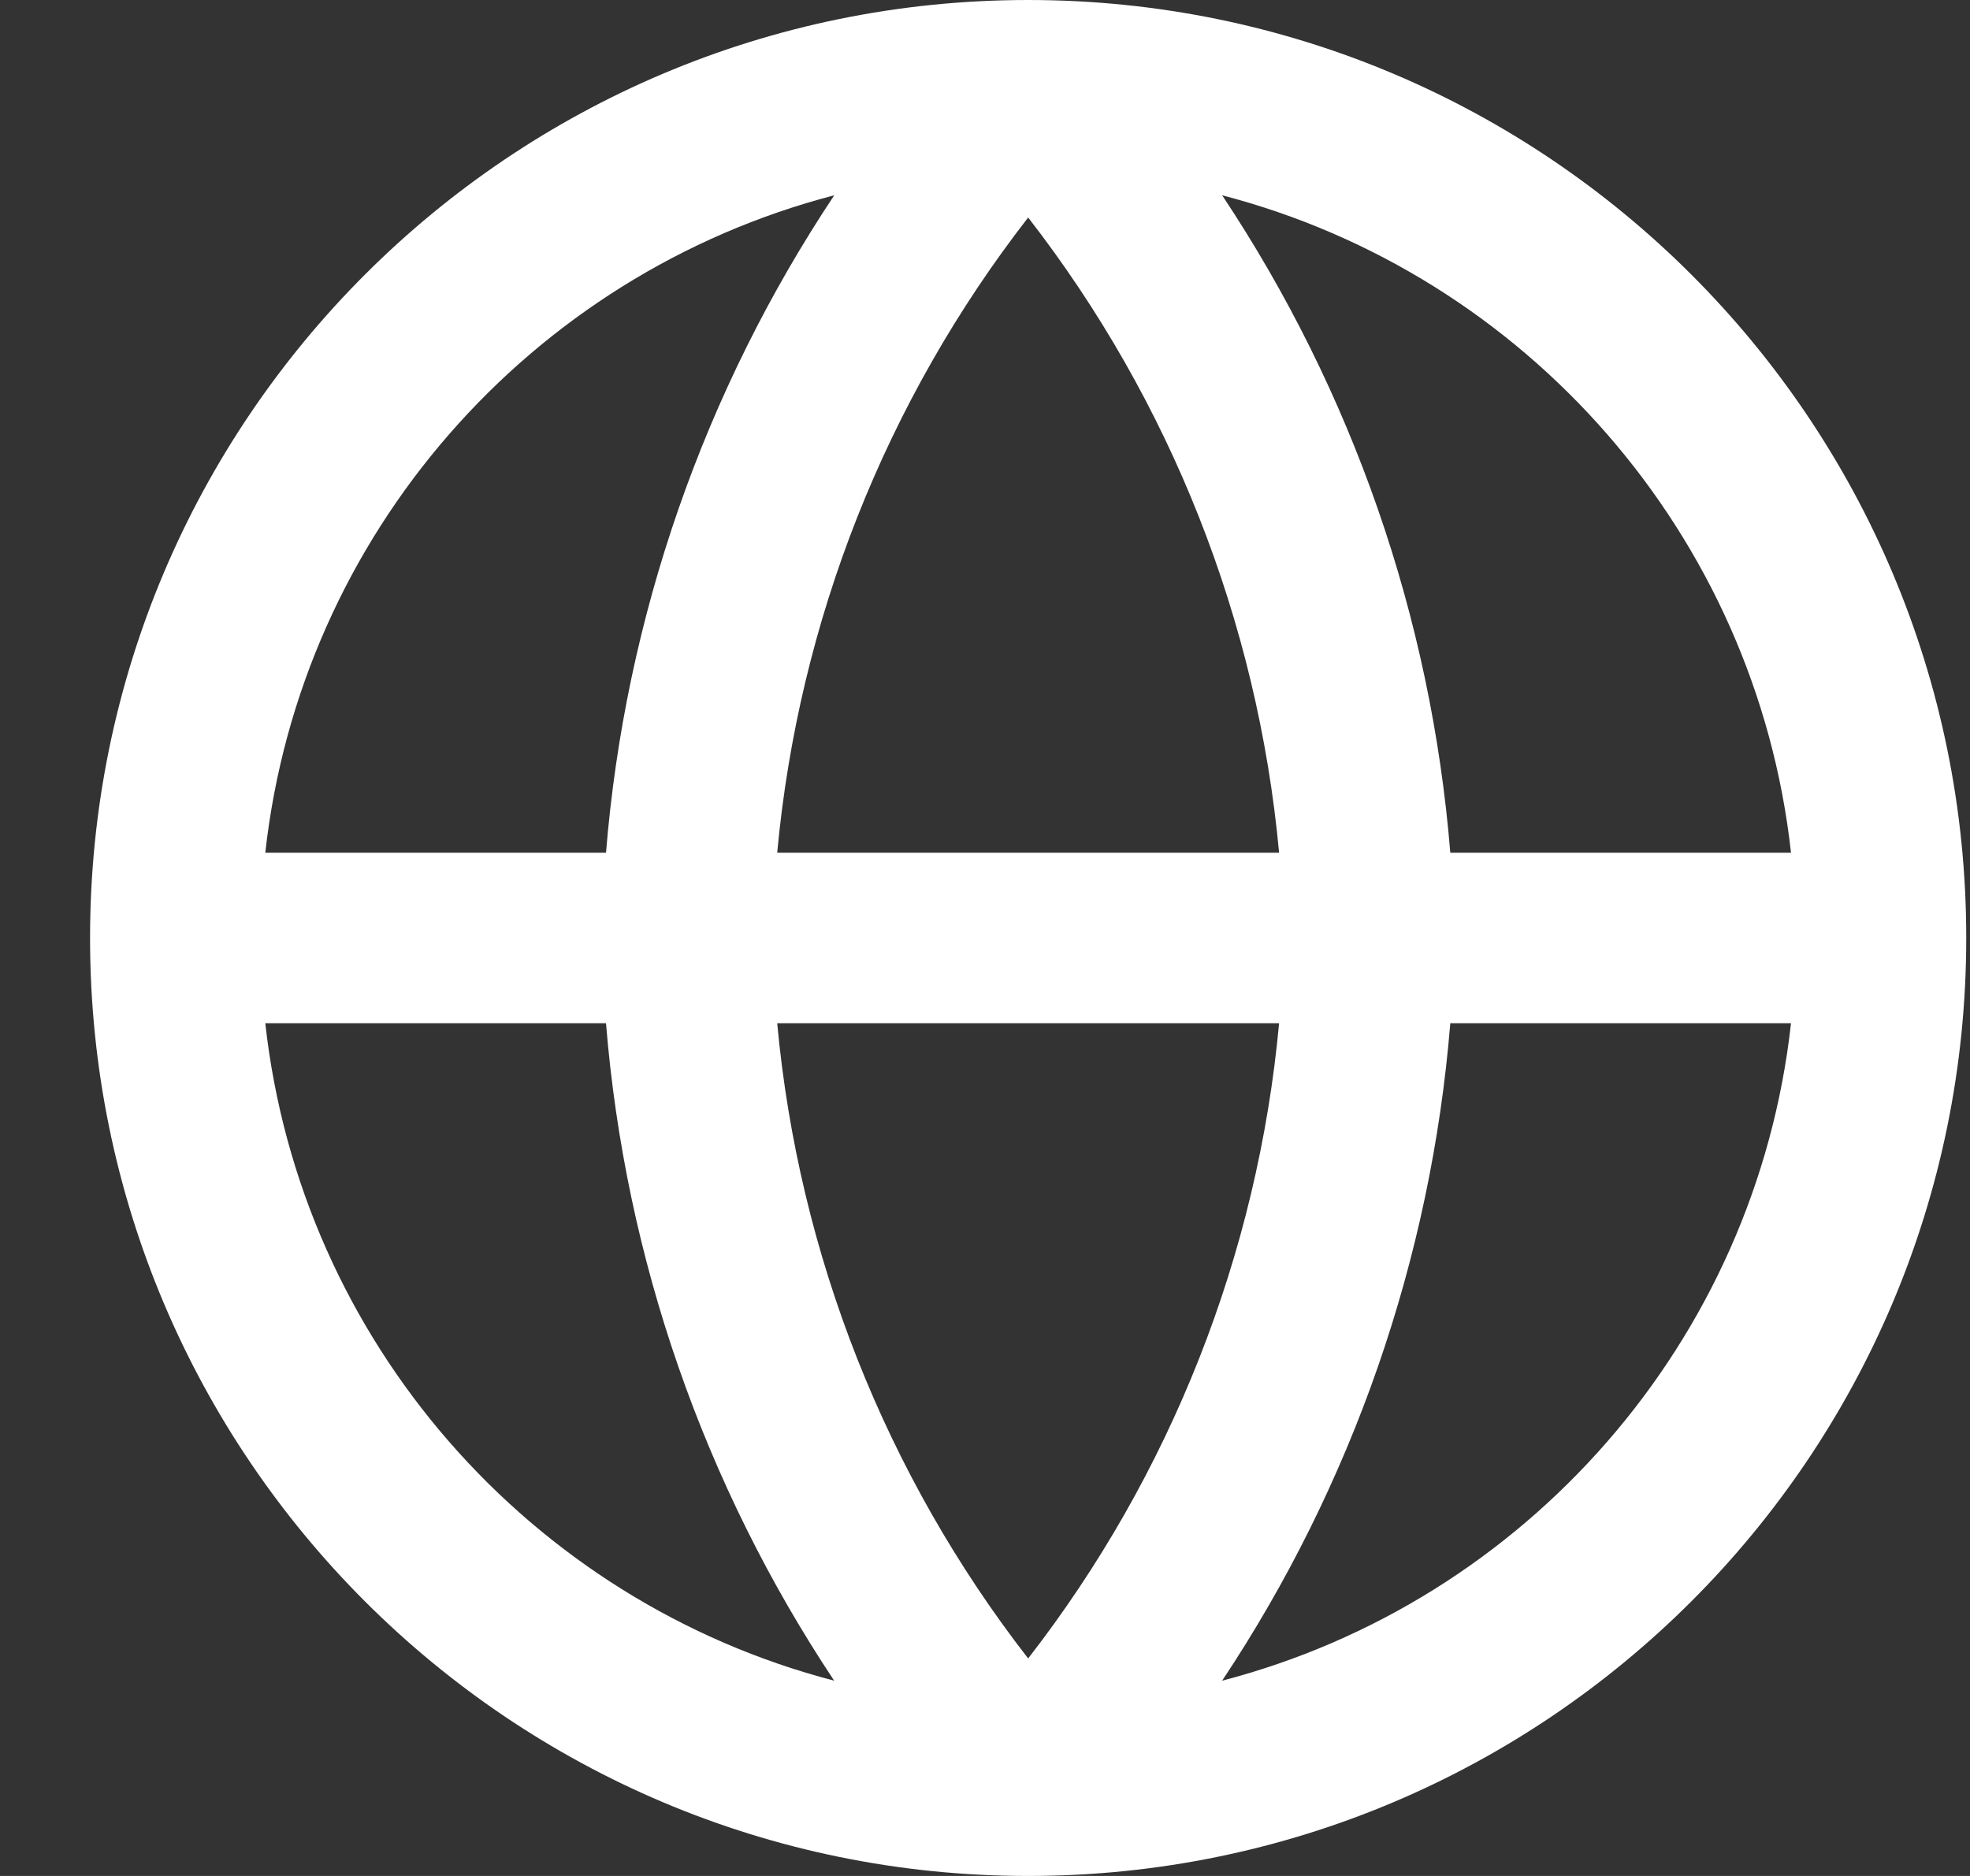 <svg width="21" height="20" viewBox="0 0 21 20" fill="none" xmlns="http://www.w3.org/2000/svg">
<rect x="0" y="0" width="21" height="20" fill="#333333" stroke="none"/>
<path fill-rule="evenodd" clip-rule="evenodd" d="M10.96 20C5.437 20 0.96 15.523 0.96 10C0.96 4.477 5.437 0 10.96 0C16.483 0 20.96 4.477 20.96 10C20.96 15.523 16.483 20 10.96 20ZM8.892 17.918C5.659 17.076 3.204 14.306 2.828 10.909H6.46C6.664 13.421 7.505 15.832 8.892 17.918ZM13.028 17.918C14.415 15.832 15.256 13.421 15.46 10.909H19.092C18.716 14.306 16.261 17.076 13.028 17.918ZM13.635 10.909C13.407 13.376 12.478 15.726 10.96 17.681C9.442 15.726 8.513 13.376 8.285 10.909H13.635ZM8.285 9.091H13.635C13.407 6.624 12.478 4.274 10.96 2.319C9.442 4.274 8.513 6.624 8.285 9.091ZM6.46 9.091H2.828C3.204 5.694 5.659 2.924 8.893 2.082C7.505 4.168 6.664 6.579 6.46 9.091ZM13.028 2.082C14.415 4.168 15.256 6.579 15.46 9.091H19.092C18.716 5.694 16.261 2.924 13.028 2.082Z" fill="white"/>
</svg>
